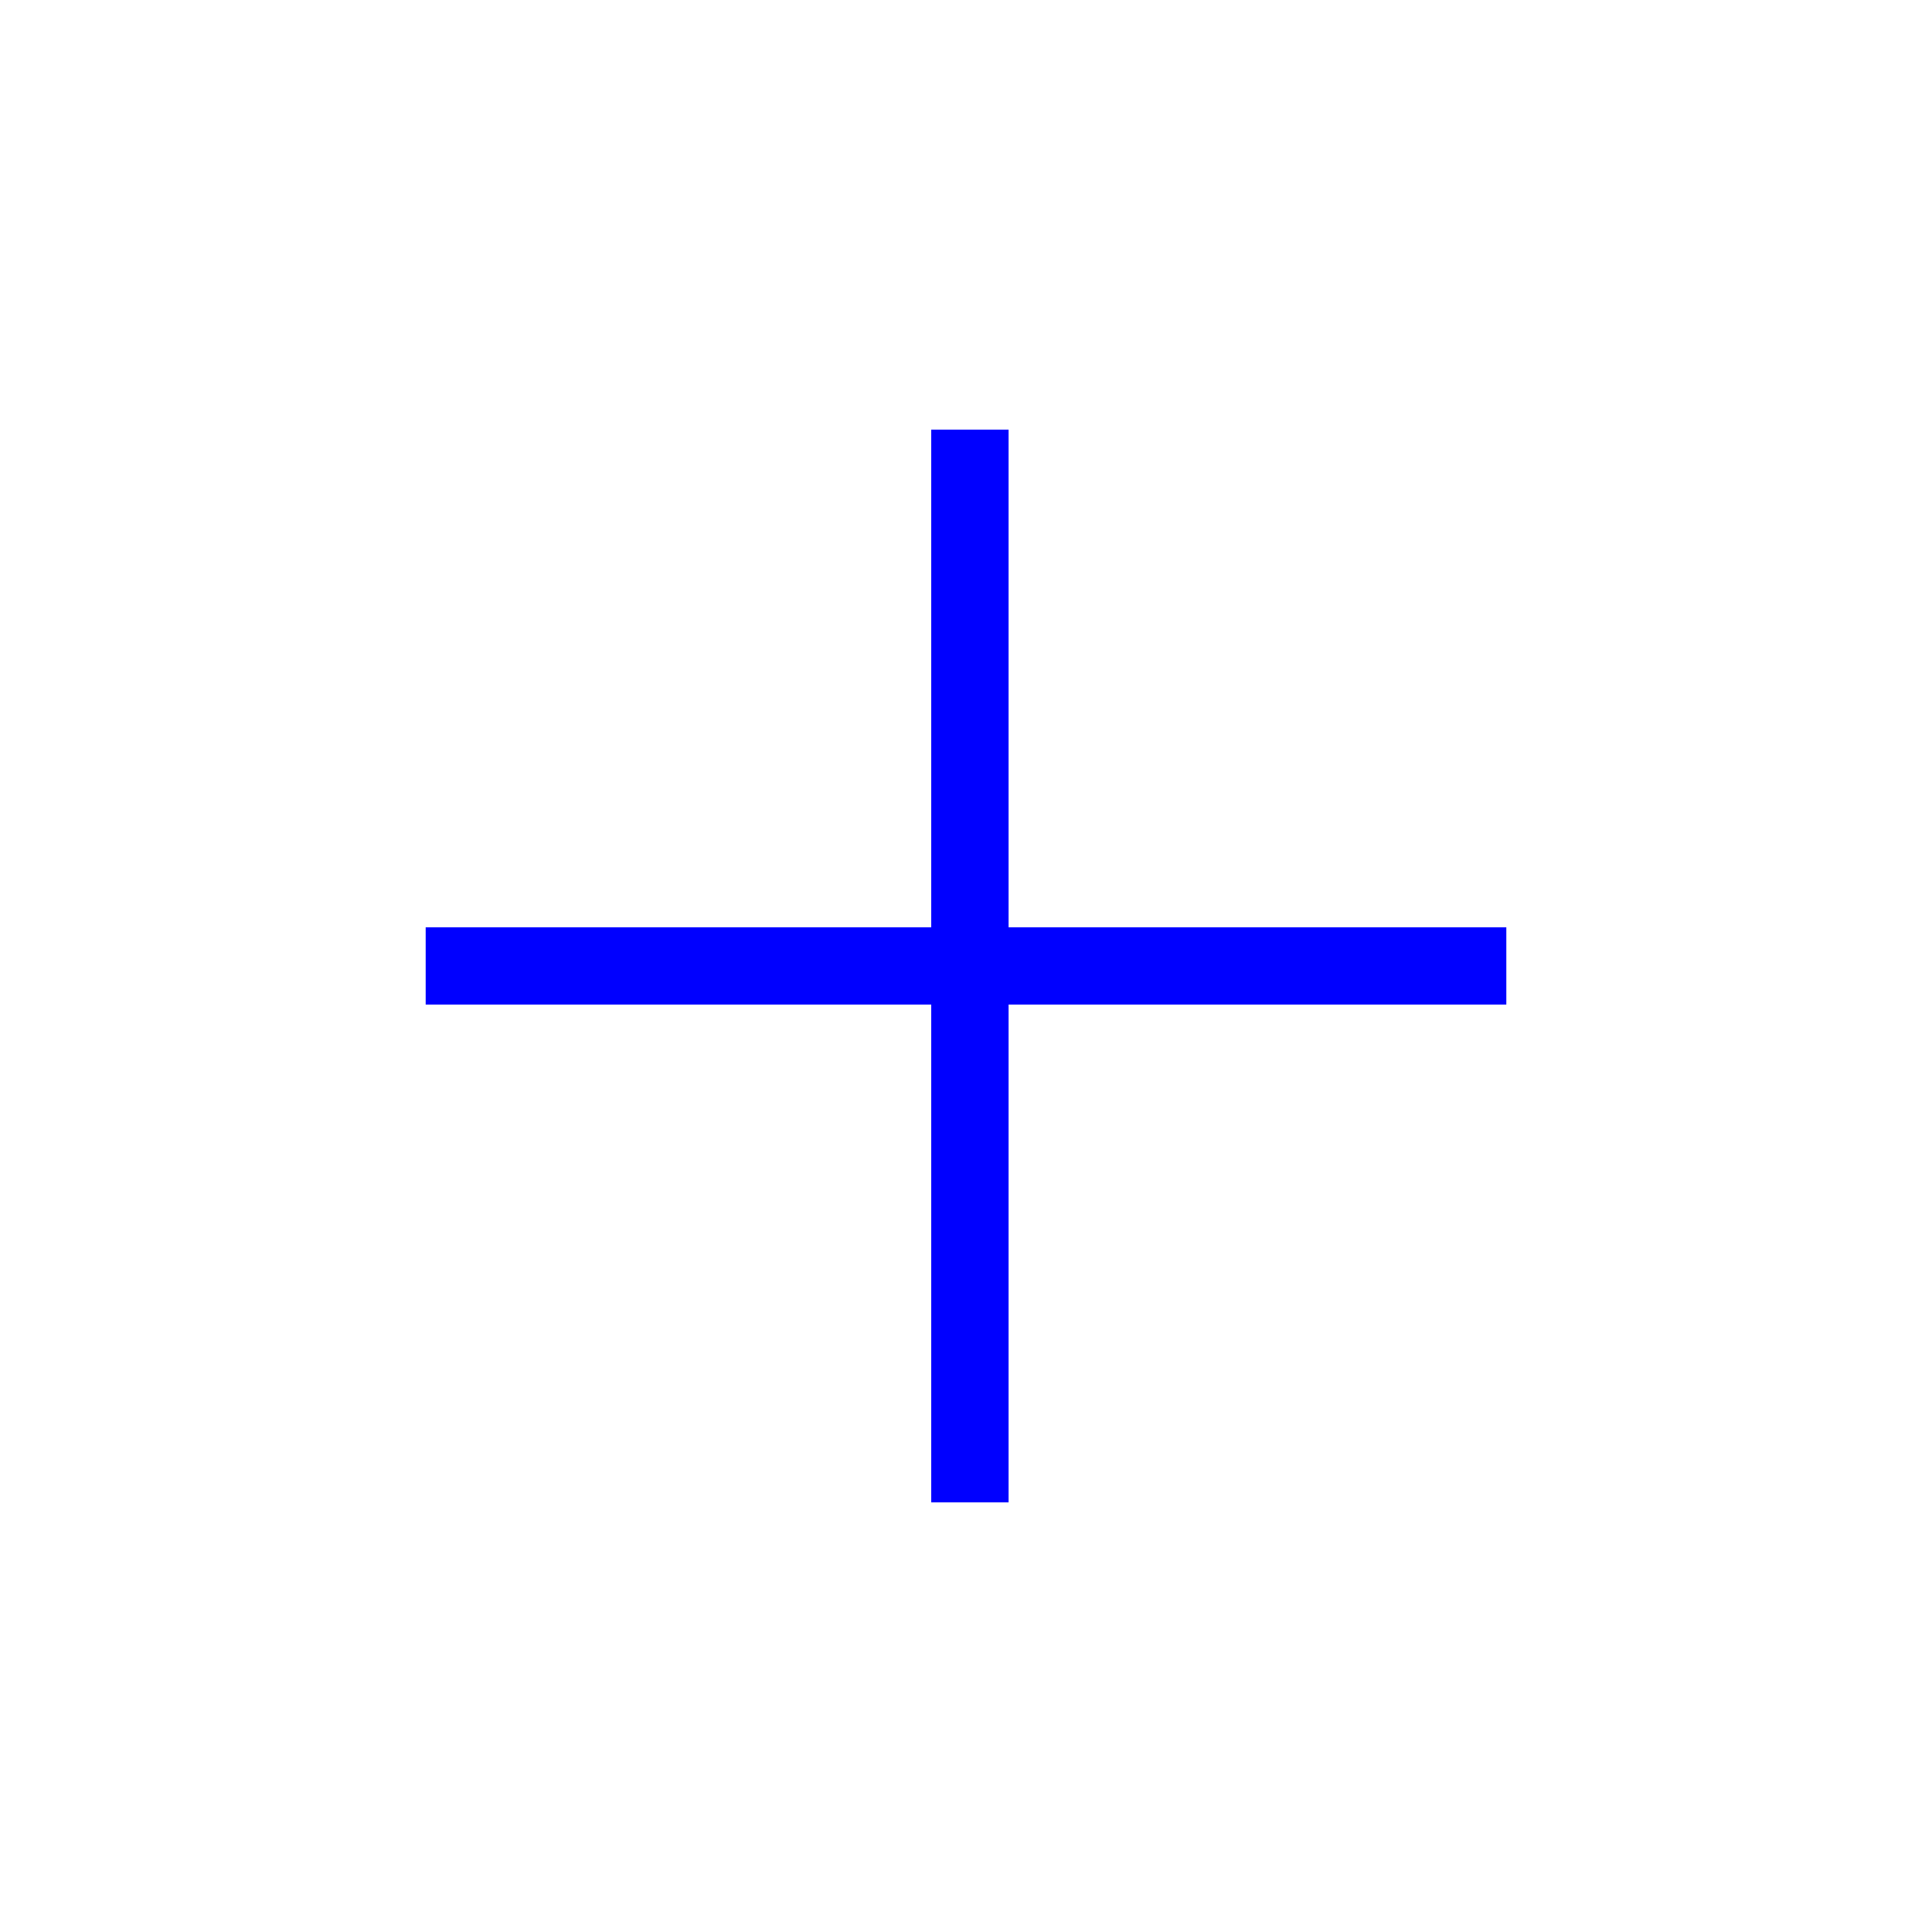 <?xml version="1.0" encoding="utf-8"?>
<!-- Generator: Adobe Illustrator 15.0.2, SVG Export Plug-In . SVG Version: 6.00 Build 0)  -->
<!DOCTYPE svg PUBLIC "-//W3C//DTD SVG 1.1//EN" "http://www.w3.org/Graphics/SVG/1.1/DTD/svg11.dtd">
<svg version="1.1" id="Calque_1" xmlns="http://www.w3.org/2000/svg" xmlns:xlink="http://www.w3.org/1999/xlink" x="0px" y="0px"
	 width="24px" height="24px" viewBox="28 0 24 24" enable-background="new 28 0 24 24" xml:space="preserve">
<polygon fill="#0000FF" points="46.712,11.519 40.529,11.519 40.529,5.337 39.568,5.337 39.568,11.519 33.288,11.519 33.288,12.479 
	39.568,12.479 39.568,18.663 40.529,18.663 40.529,12.479 46.712,12.479 "/>
</svg>
